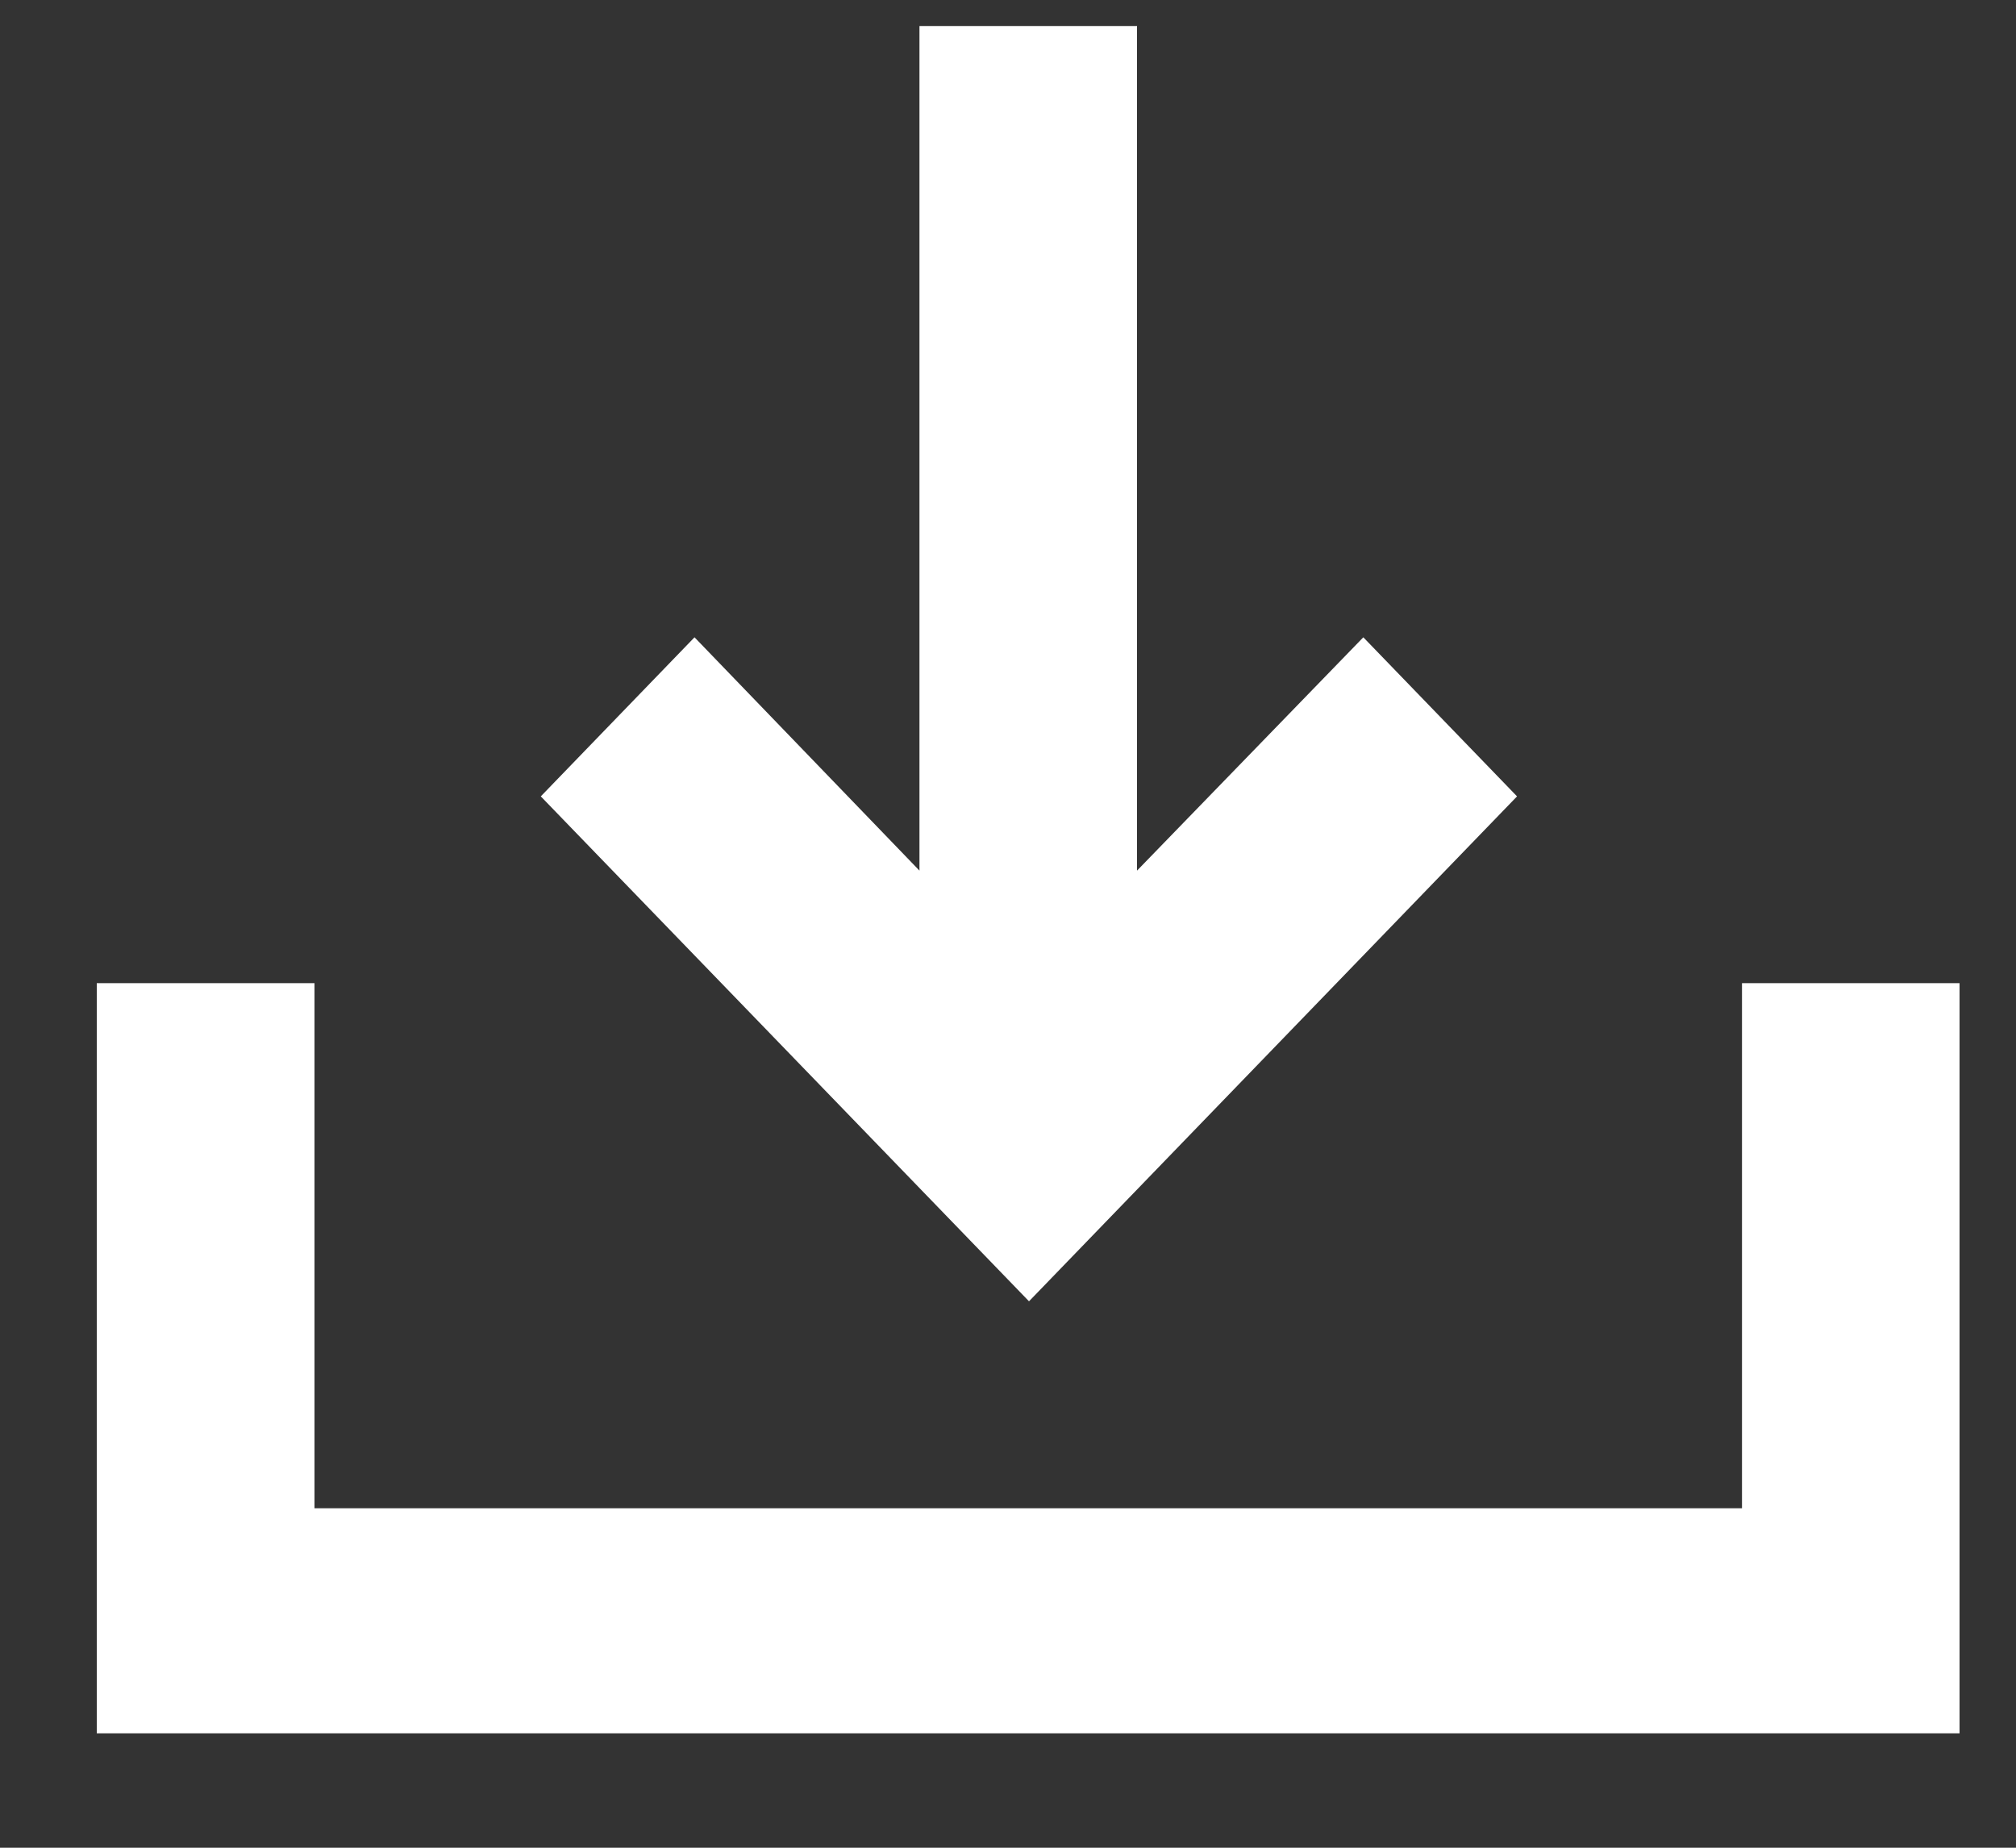 <svg width="12" height="11" viewBox="0 0 12 11" fill="none" xmlns="http://www.w3.org/2000/svg">
<rect x="0" y="0" width="12" height="11" fill="#333333" stroke="none"/>
<path d="M9.03 4.741L8.115 3.794L6.768 5.183V0.155H5.473V5.183L4.134 3.794L3.219 4.741L6.125 7.747L9.03 4.741Z" fill="white"/>
<path d="M10.369 5.853V8.979H1.872V5.853H0.576V10.319H11.664V5.853H10.369Z" fill="white"/>
</svg>
